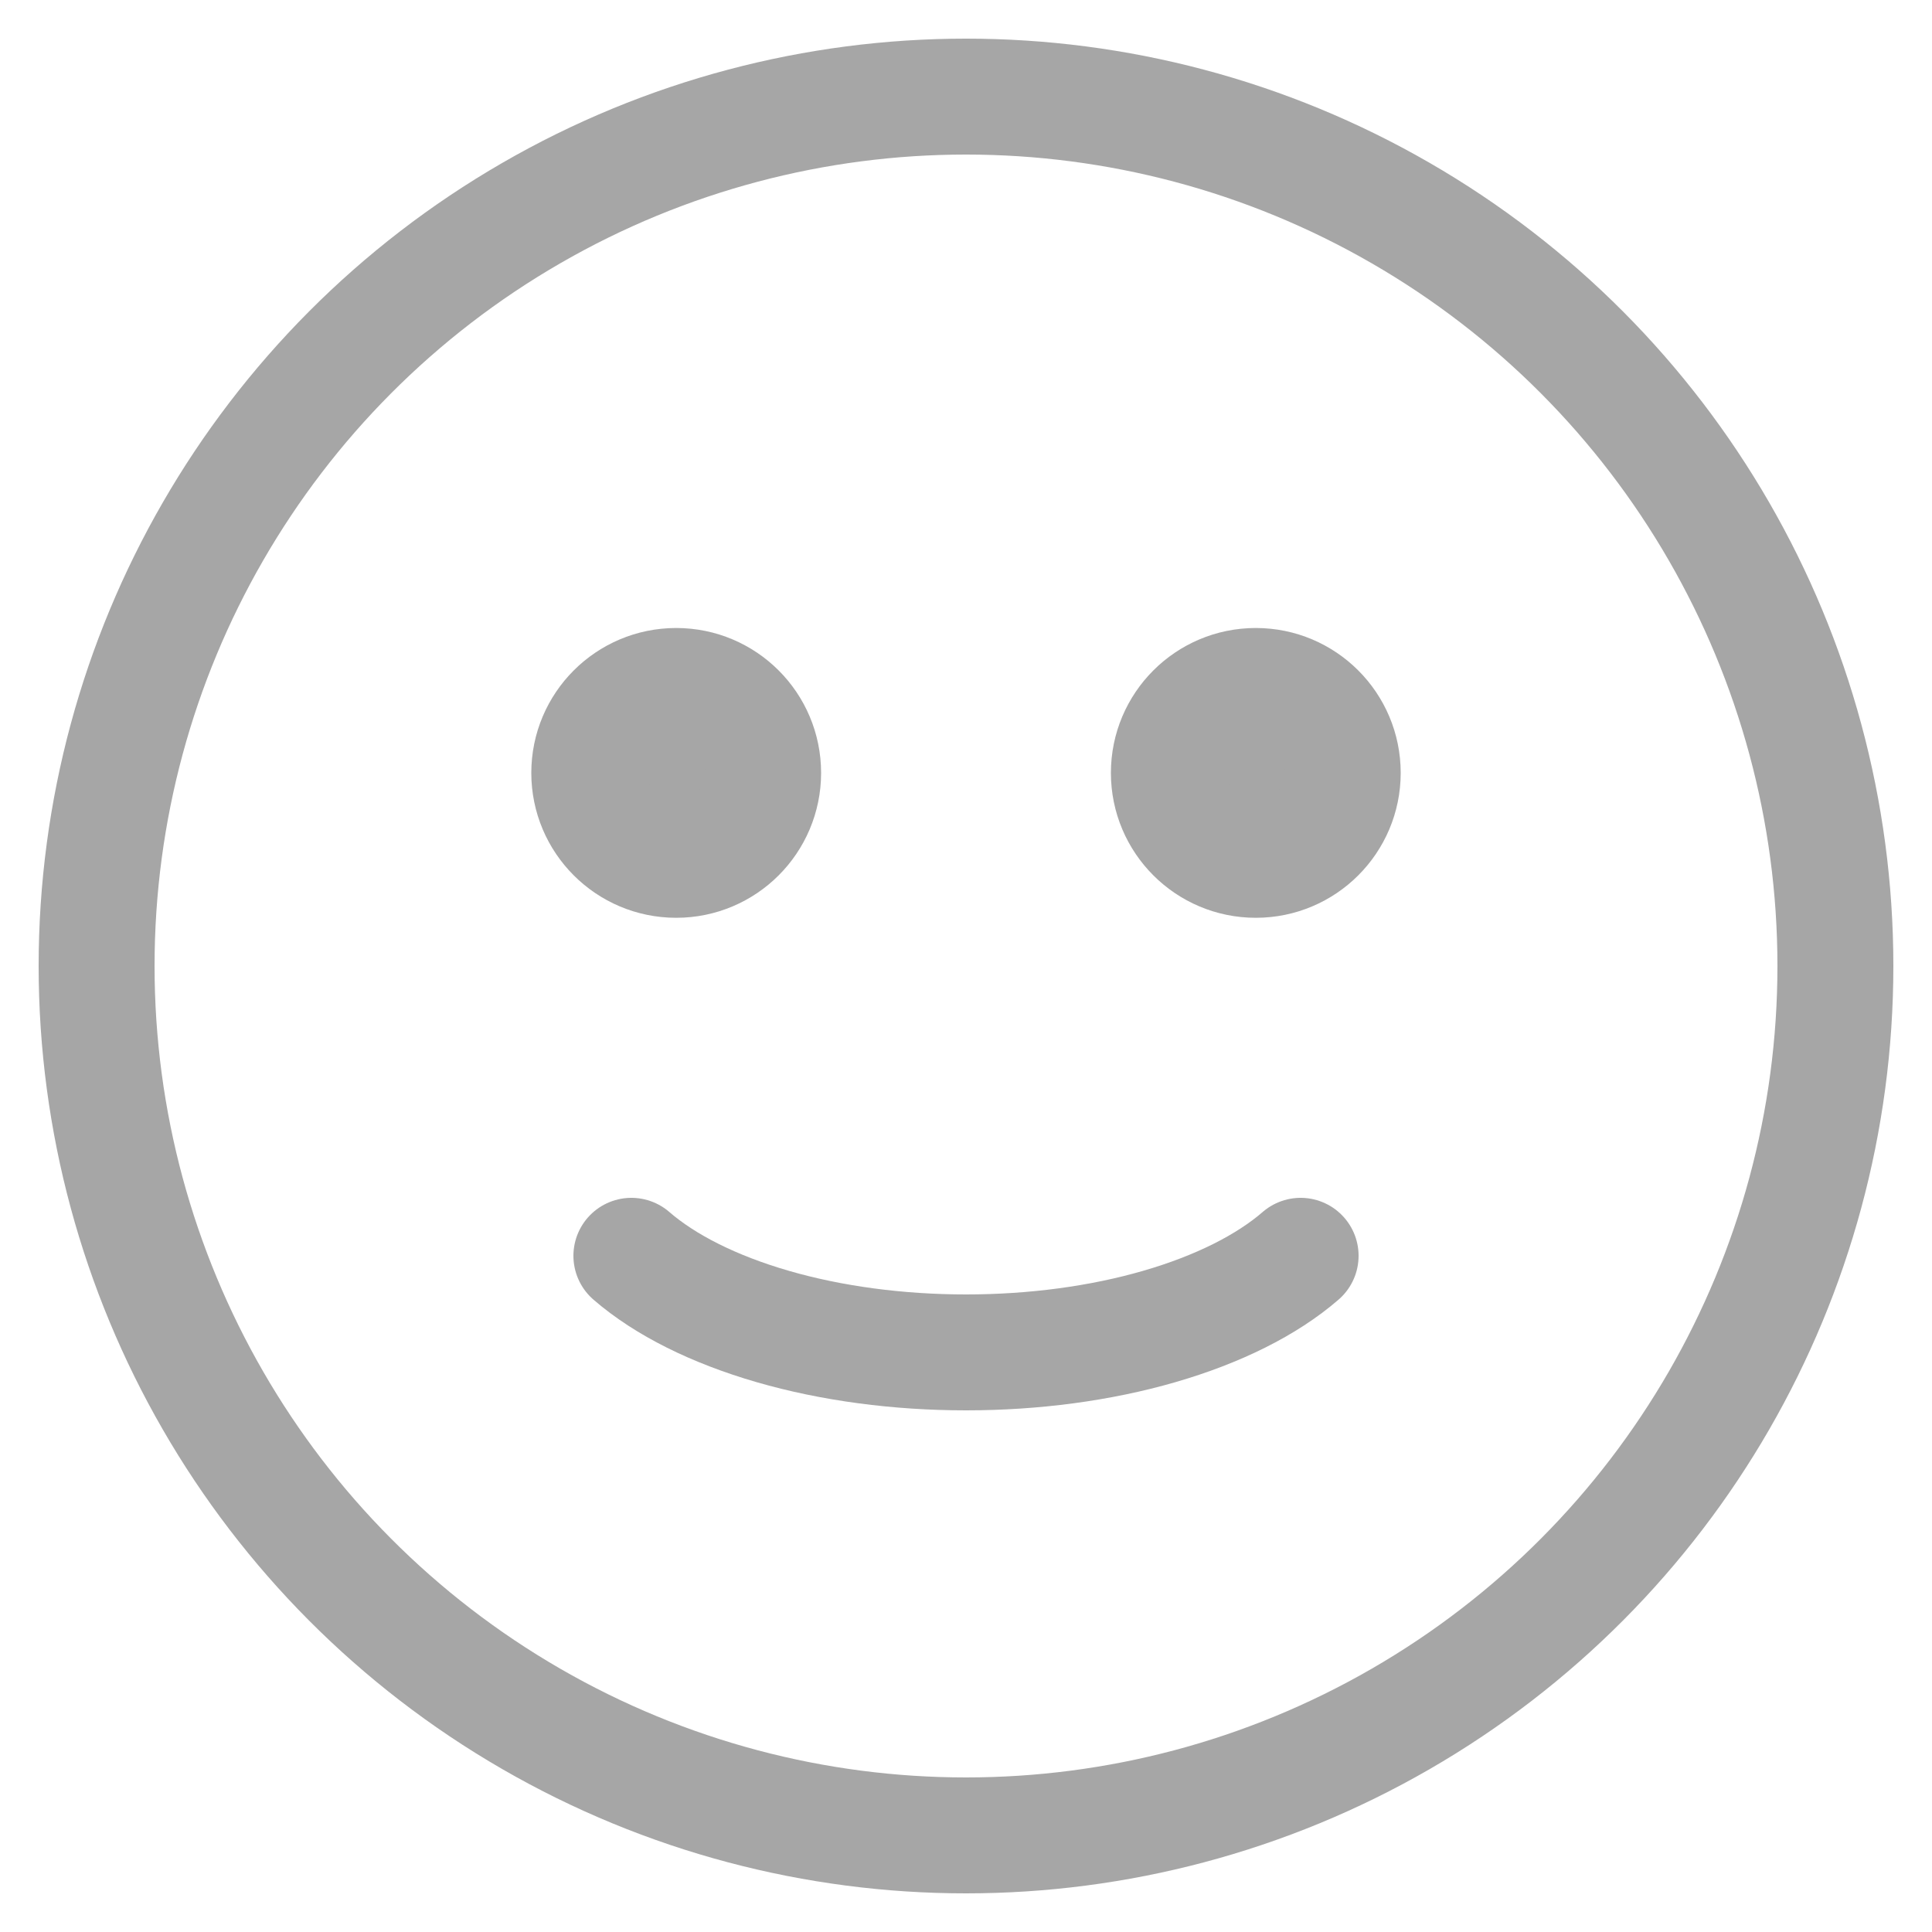 <svg width="20" height="20" viewBox="0 0 20 20" fill="none" xmlns="http://www.w3.org/2000/svg">
<g id="Group 48095660">
<circle id="Ellipse 87" cx="10" cy="10" r="9" stroke="#A6A6A6" stroke-width="1.2" stroke-linecap="round"/>
<path id="Ellipse 90" d="M13.464 13C13.113 13.304 12.608 13.556 12 13.732C11.392 13.908 10.702 14 10 14C9.298 14 8.608 13.908 8 13.732C7.392 13.556 6.887 13.304 6.536 13" stroke="#A6A6A6" stroke-width="1.2" stroke-linecap="round"/>
<circle id="Ellipse 88" cx="7" cy="8.001" r="0.9" fill="#A6A6A6" stroke="#A6A6A6" stroke-width="1.2" stroke-linecap="round"/>
<circle id="Ellipse 89" cx="13" cy="8.001" r="0.9" fill="#A6A6A6" stroke="#A6A6A6" stroke-width="1.2" stroke-linecap="round"/>
</g>
</svg>
